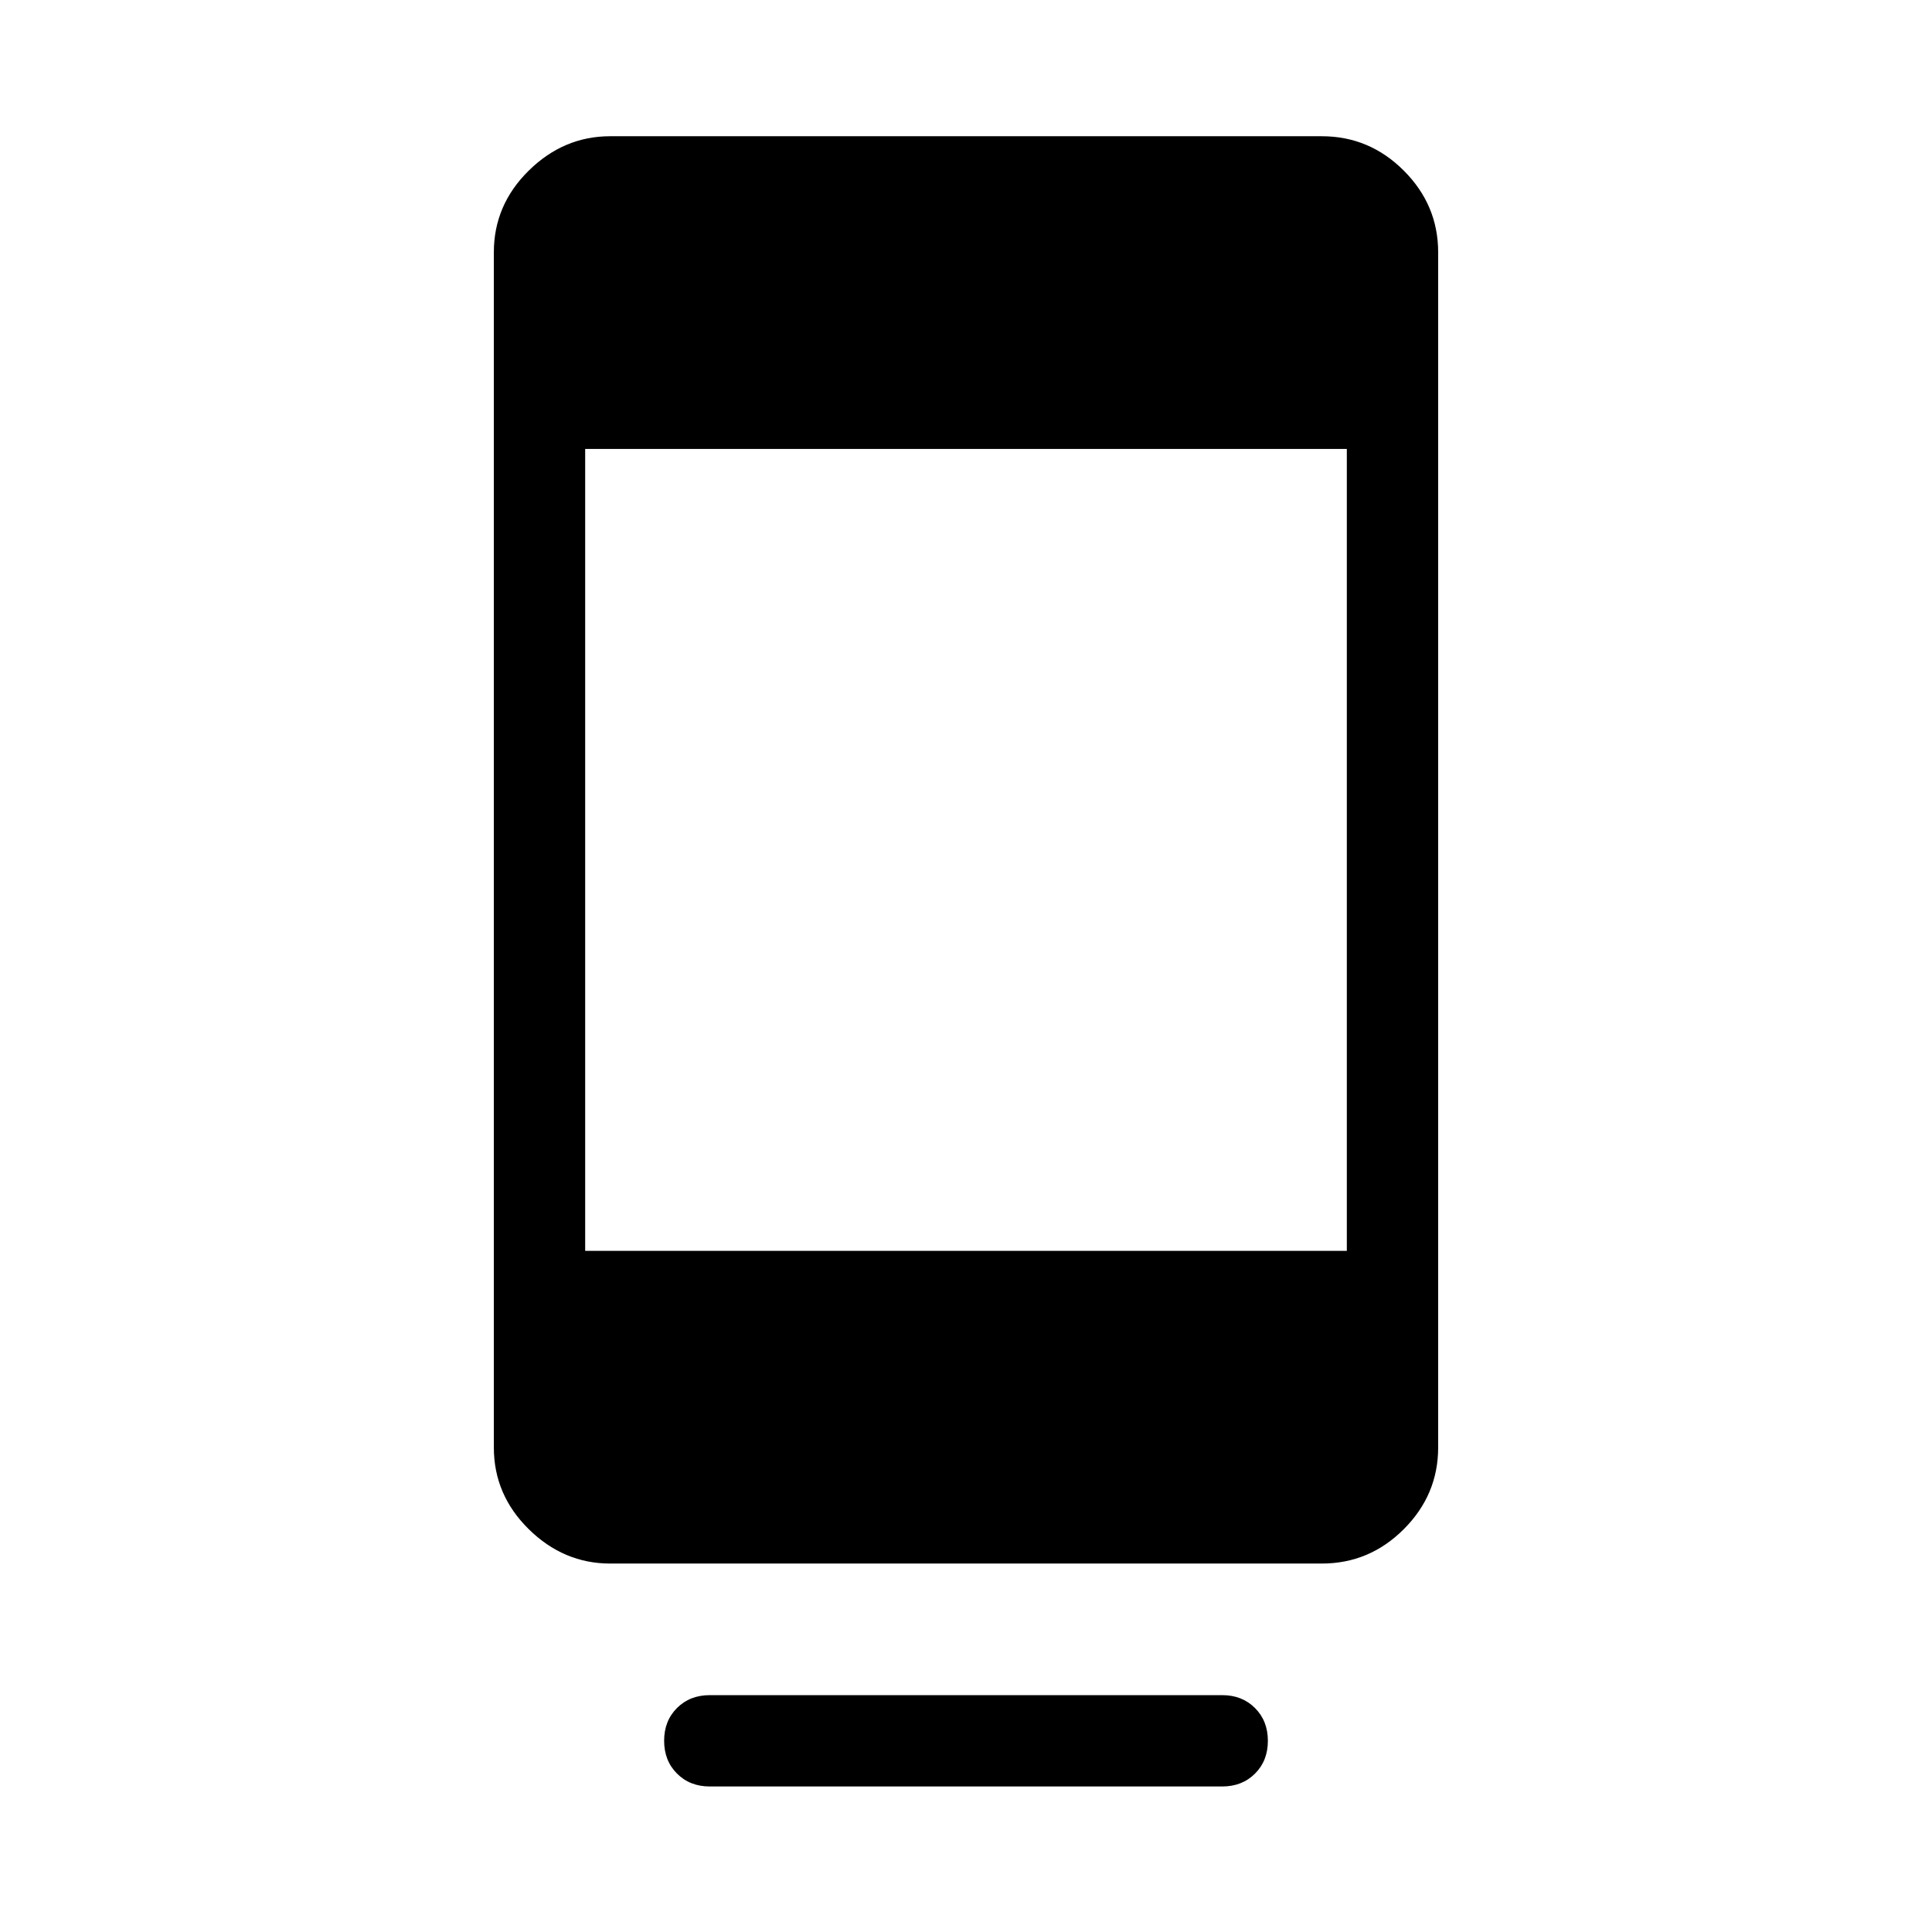 <svg xmlns="http://www.w3.org/2000/svg" width="48" height="48" viewBox="0 96 960 960"><path d="M352.693 983.69q-9.895 0-16.293-6.405-6.399-6.404-6.399-16.307 0-9.903 6.399-16.287 6.398-6.385 16.293-6.385h254.614q9.894 0 16.293 6.405 6.399 6.405 6.399 16.307 0 9.903-6.399 16.287-6.399 6.385-16.293 6.385H352.693Zm-49.487-110.769q-23.127 0-40.473-17.081-17.347-17.082-17.347-40.611V221.386q0-23.528 17.347-40.61 17.346-17.082 40.473-17.082h353.588q23.656 0 40.738 17.082t17.082 40.61v593.843q0 23.529-17.082 40.611-17.082 17.081-40.738 17.081H303.206ZM290.77 717.539h378.46V319.077H290.77v398.462Z"/></svg>